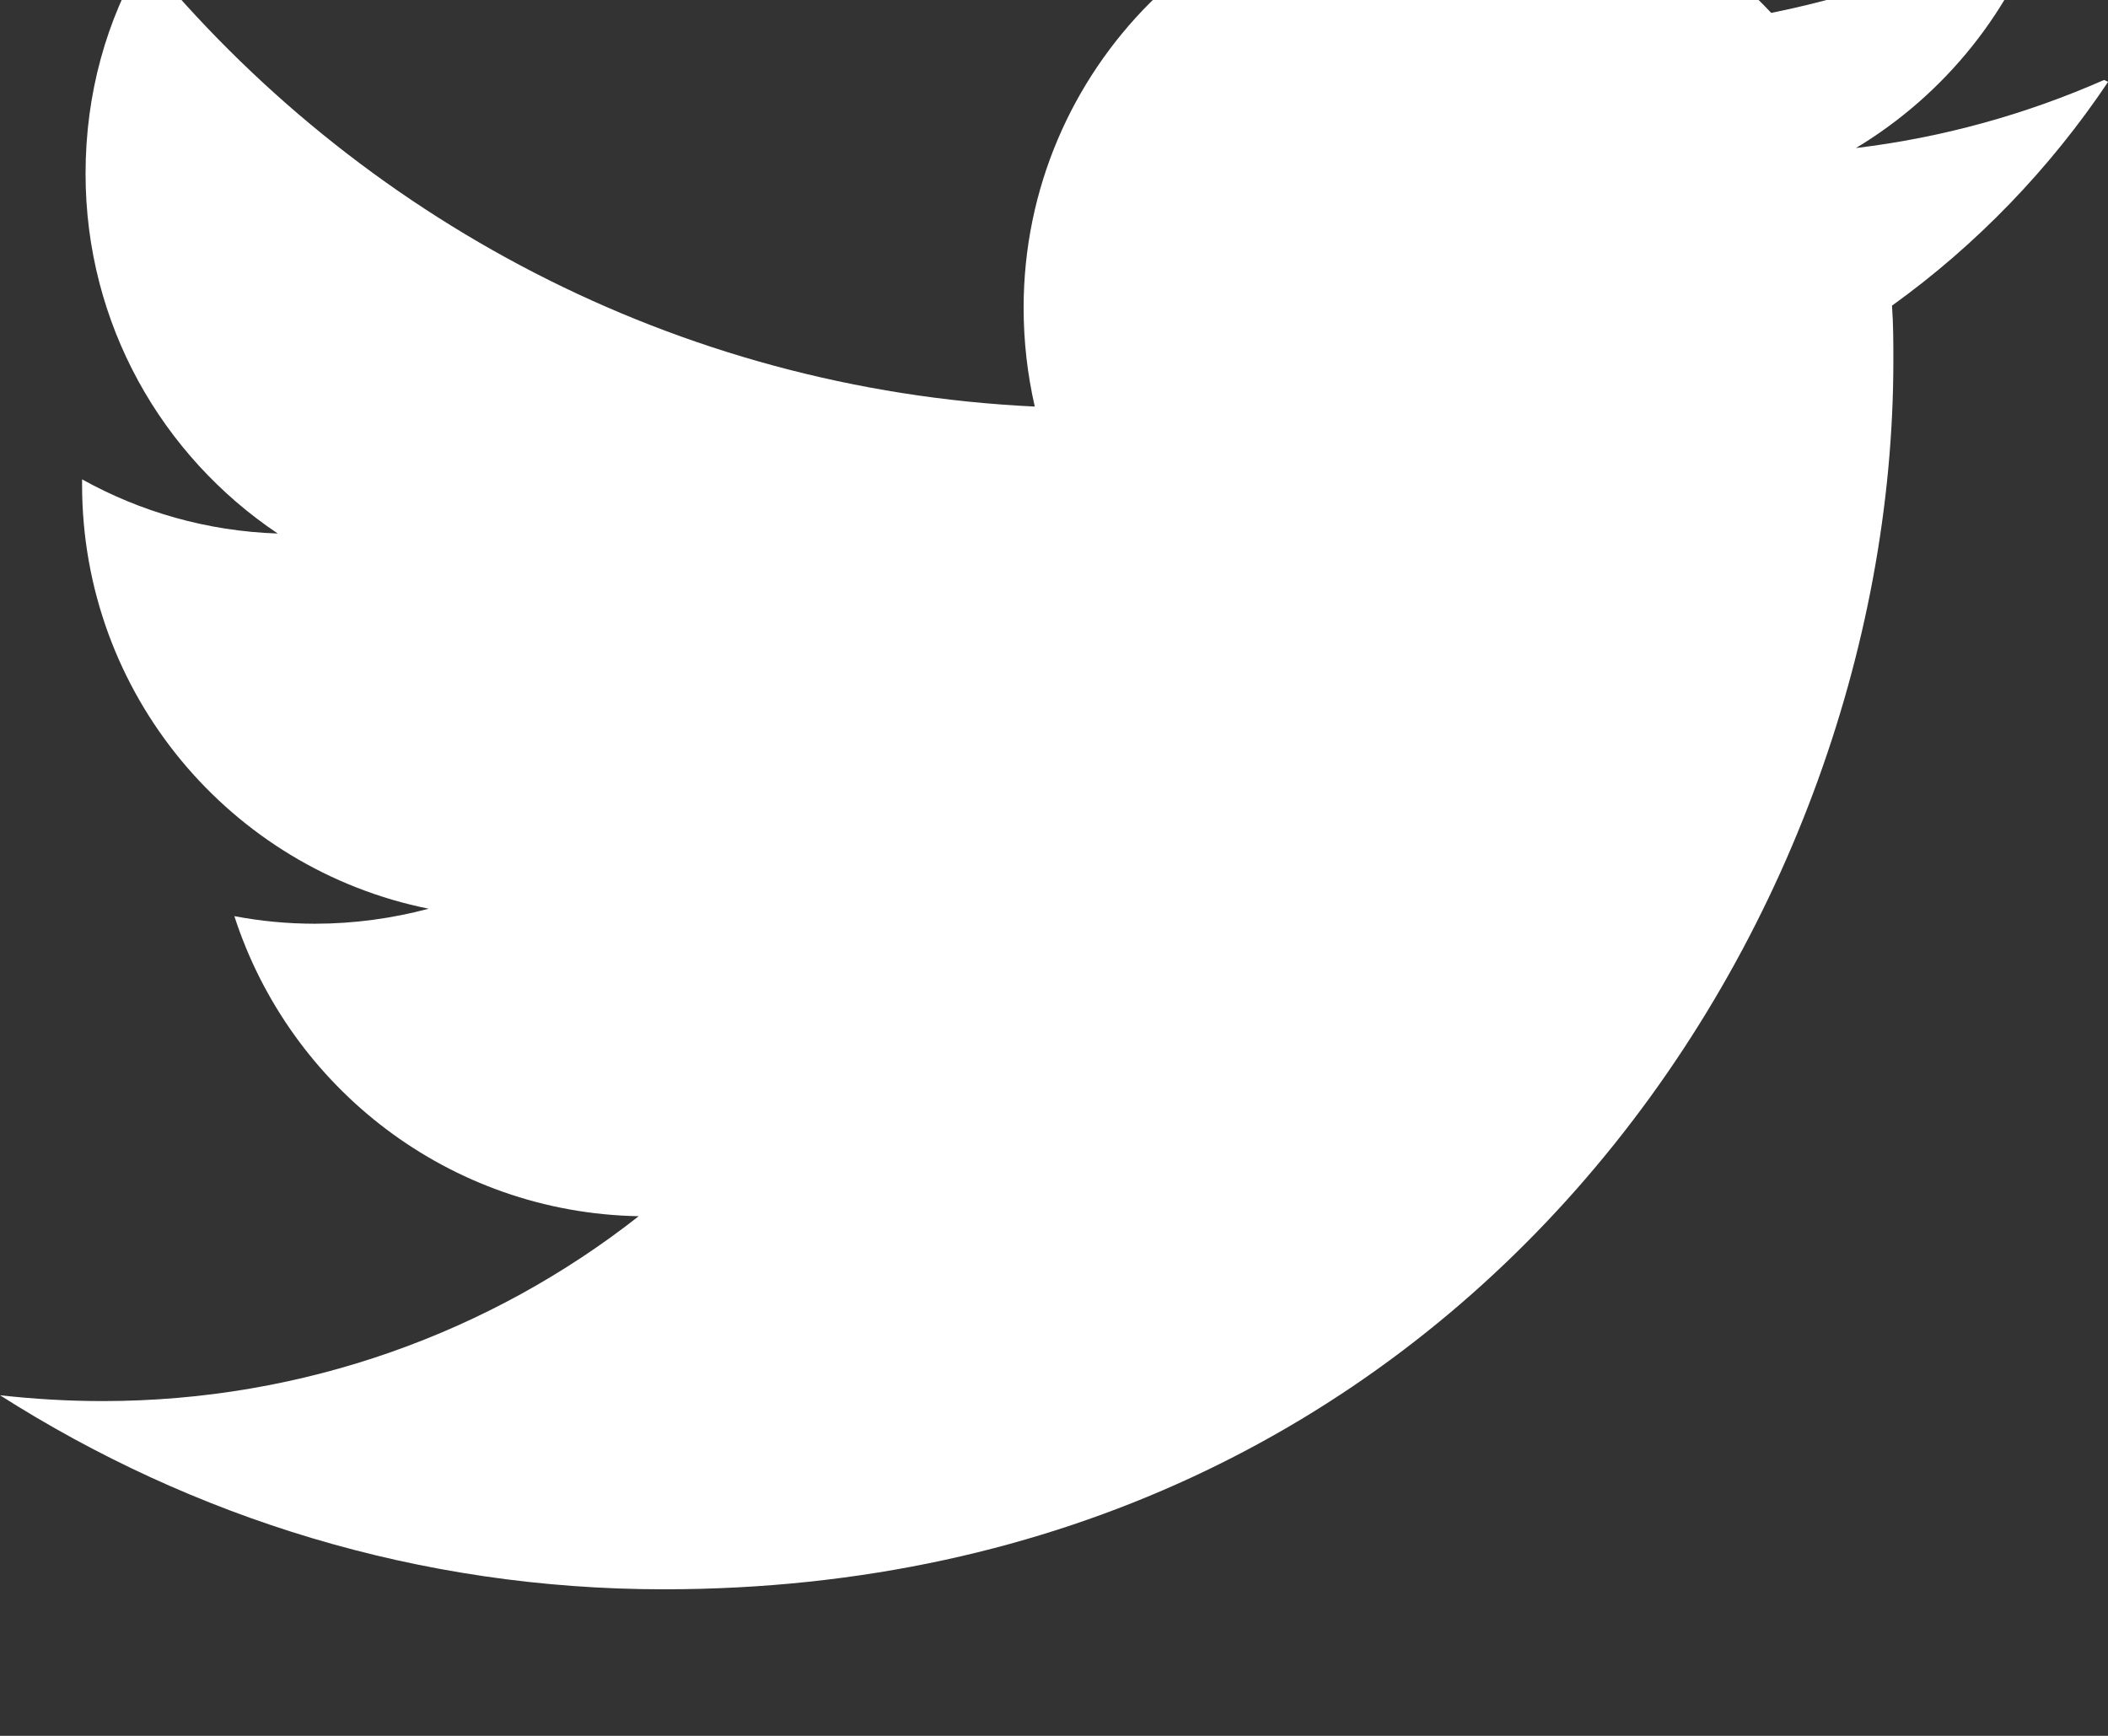 <?xml version="1.0" encoding="UTF-8"?>
<svg width="17px" height="14px" viewBox="0 0 17 14" version="1.1" xmlns="http://www.w3.org/2000/svg" xmlns:xlink="http://www.w3.org/1999/xlink">
    <rect x="0" y="0" width="17" height="14" fill="#333333" stroke="none"/>
    <title>twitter-white</title>
    <g id="Page-1" stroke="none" stroke-width="1" fill="none" fill-rule="evenodd">
        <g id="Group" transform="translate(-66, -268)" fill="#FFFFFF" fill-rule="nonzero">
            <g id="Header" transform="translate(66, 26)">
                <g id="Folow-us" transform="translate(0, 112)">
                    <path d="M16.968,130.645 C16.341,130.921 15.671,131.109 14.967,131.194 C15.685,130.762 16.237,130.08 16.499,129.266 C15.825,129.659 15.079,129.945 14.284,130.104 C13.649,129.425 12.745,129 11.74,129 C9.816,129 8.255,130.56 8.255,132.483 C8.255,132.759 8.287,133.025 8.345,133.279 C5.448,133.142 2.88,131.751 1.162,129.648 C0.859,130.16 0.69,130.754 0.69,131.401 C0.69,132.613 1.306,133.677 2.24,134.303 C1.668,134.284 1.131,134.127 0.662,133.866 L0.662,133.91 C0.662,135.599 1.861,137.008 3.457,137.329 C3.164,137.407 2.855,137.45 2.539,137.45 C2.316,137.45 2.103,137.429 1.89,137.389 C2.337,138.772 3.622,139.781 5.151,139.809 C3.961,140.744 2.453,141.3 0.829,141.3 C0.553,141.3 0.277,141.284 0,141.253 C1.551,142.24 3.377,142.818 5.353,142.818 C11.766,142.818 15.269,137.508 15.269,132.911 C15.269,132.763 15.269,132.613 15.258,132.465 C15.939,131.976 16.533,131.359 17.001,130.66 L16.968,130.645 Z" id="Twitter"></path>
                </g>
            </g>
        </g>
    </g>
</svg>